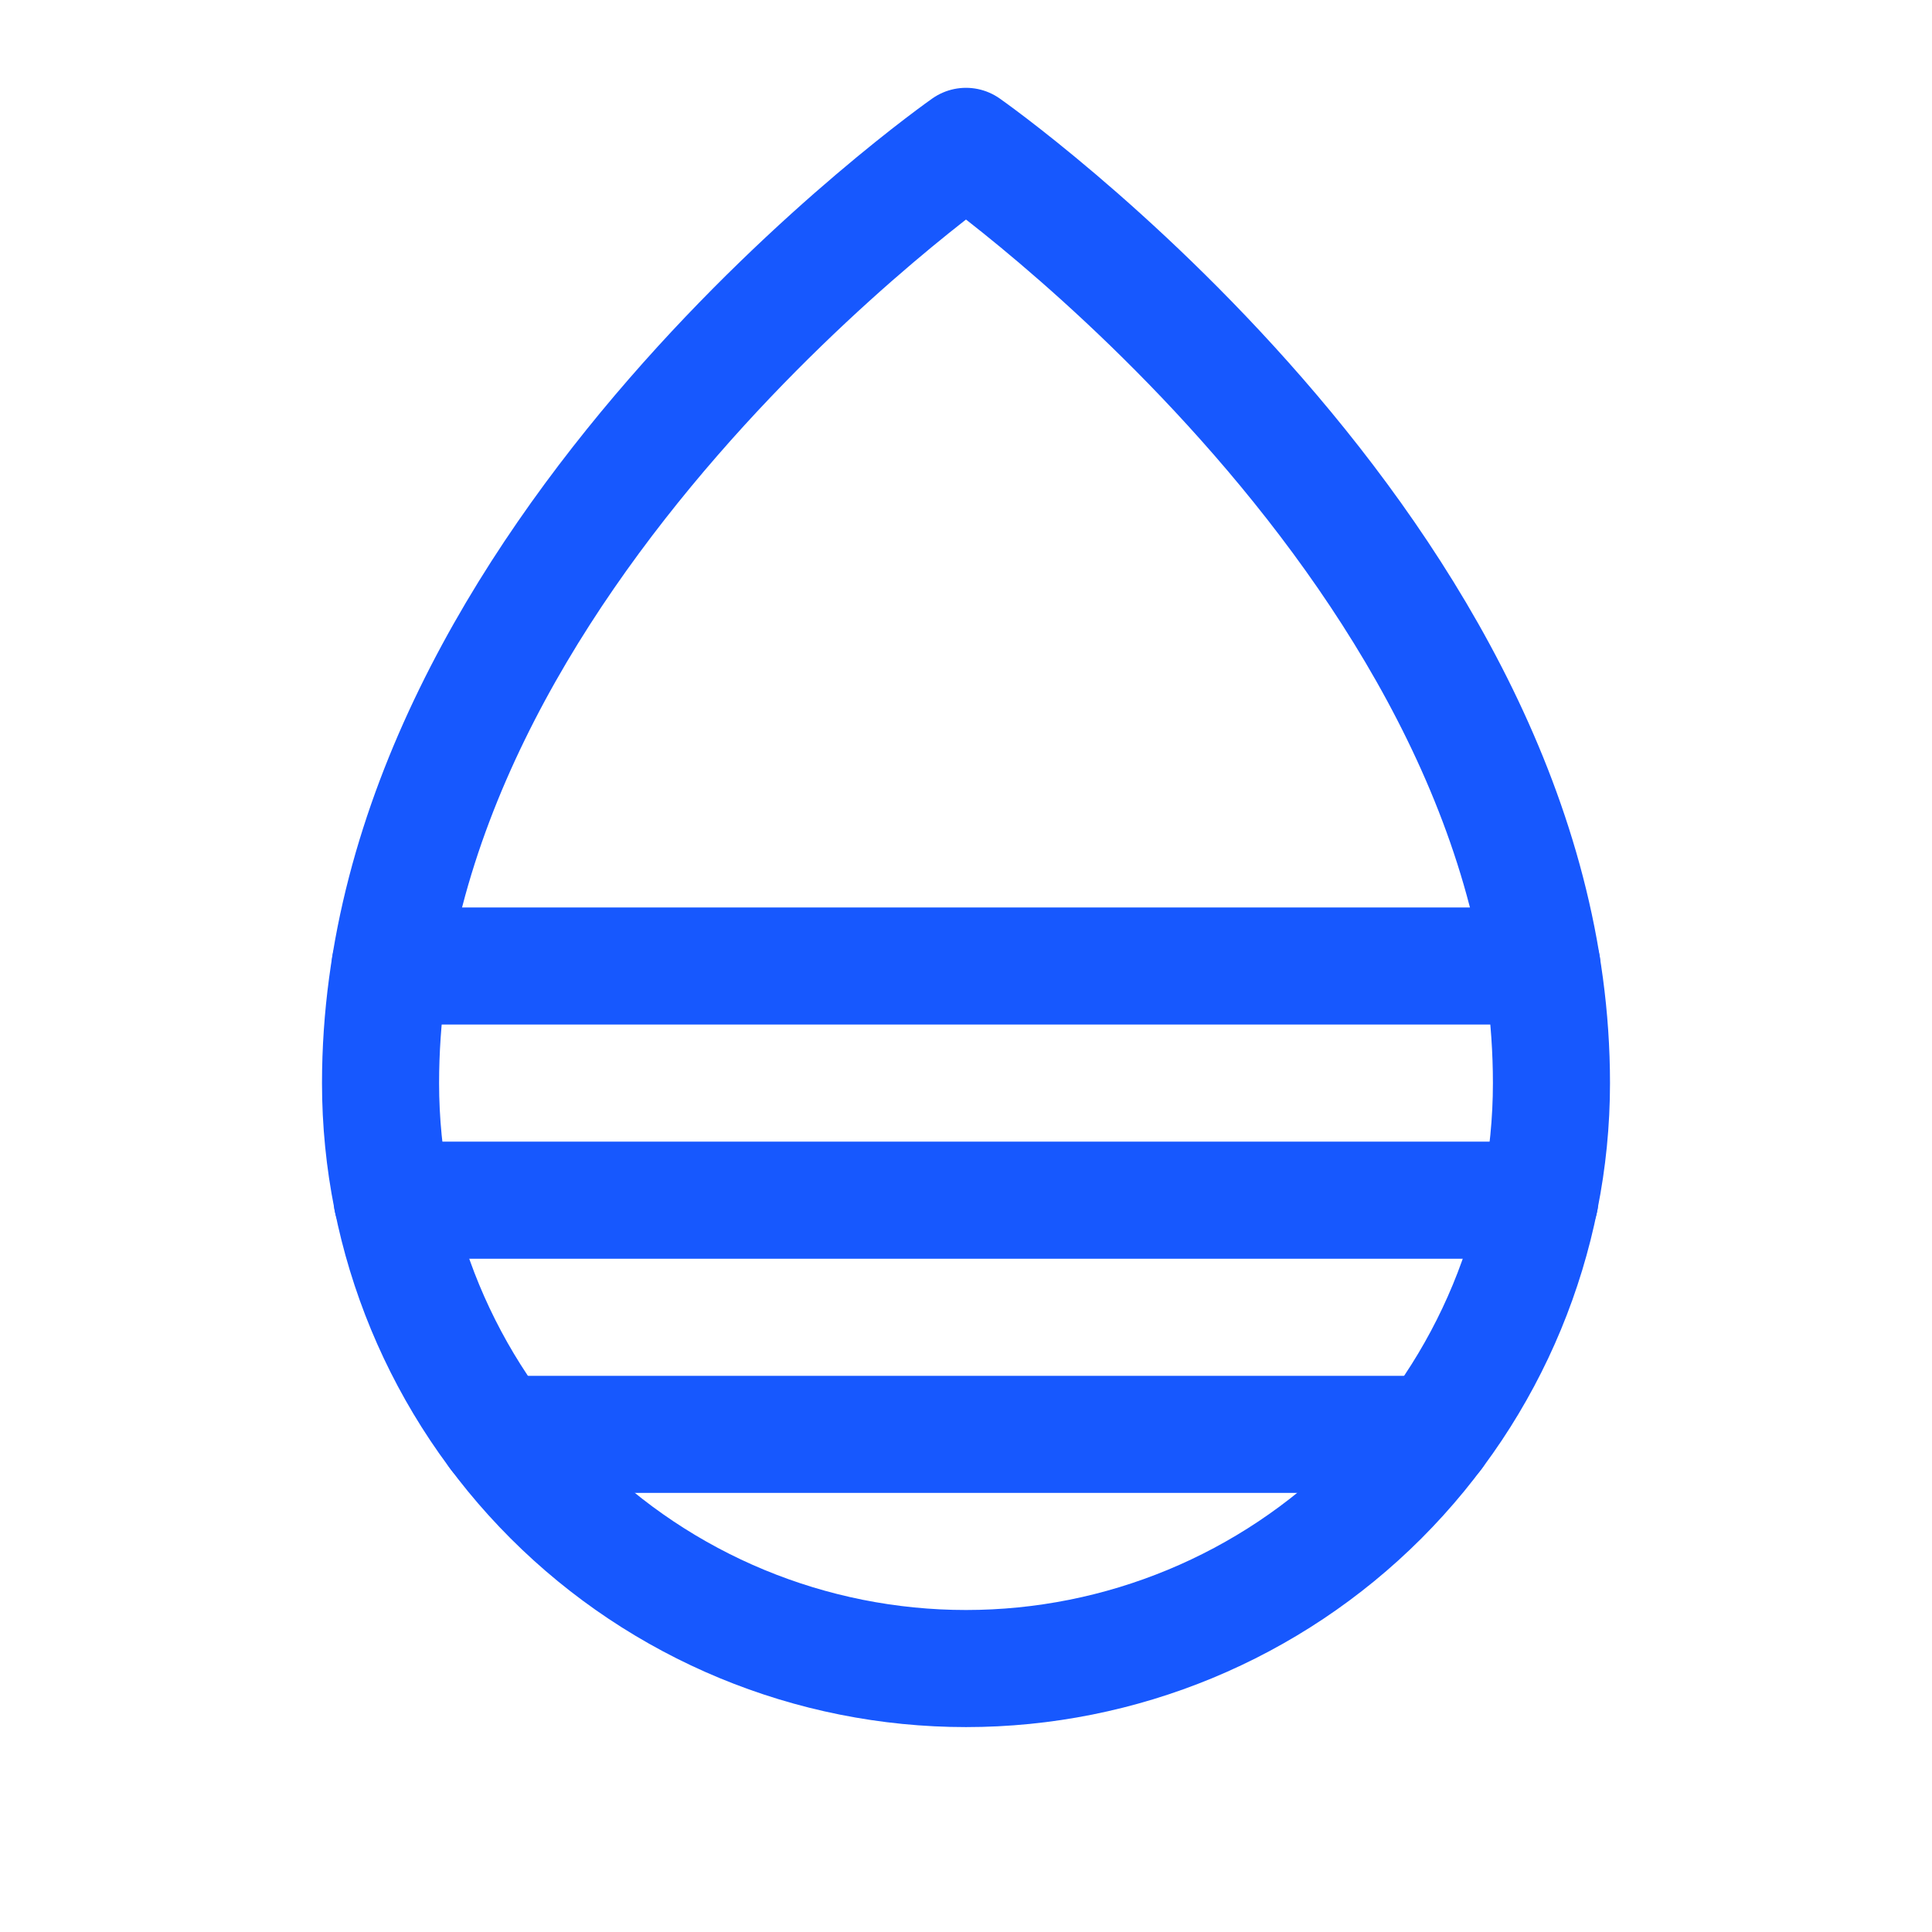 <svg width="33" height="33" viewBox="0 0 33 33" fill="none" xmlns="http://www.w3.org/2000/svg">
<path d="M26.5 18.5C26.5 9.5 16.5 2.5 16.5 2.5C16.5 2.5 6.5 9.5 6.5 18.5C6.5 21.152 7.554 23.696 9.429 25.571C11.304 27.446 13.848 28.5 16.5 28.5C19.152 28.5 21.696 27.446 23.571 25.571C25.446 23.696 26.5 21.152 26.5 18.5Z" stroke="#1758FE" stroke-width="2" stroke-linecap="round" stroke-linejoin="round"/>
<path d="M6.663 16.5H26.338" stroke="#1758FE" stroke-width="2" stroke-linecap="round" stroke-linejoin="round"/>
<path d="M6.7 20.5H26.3" stroke="#1758FE" stroke-width="2" stroke-linecap="round" stroke-linejoin="round"/>
<path d="M8.5 24.5H24.5" stroke="#1758FE" stroke-width="2" stroke-linecap="round" stroke-linejoin="round"/>
</svg>
